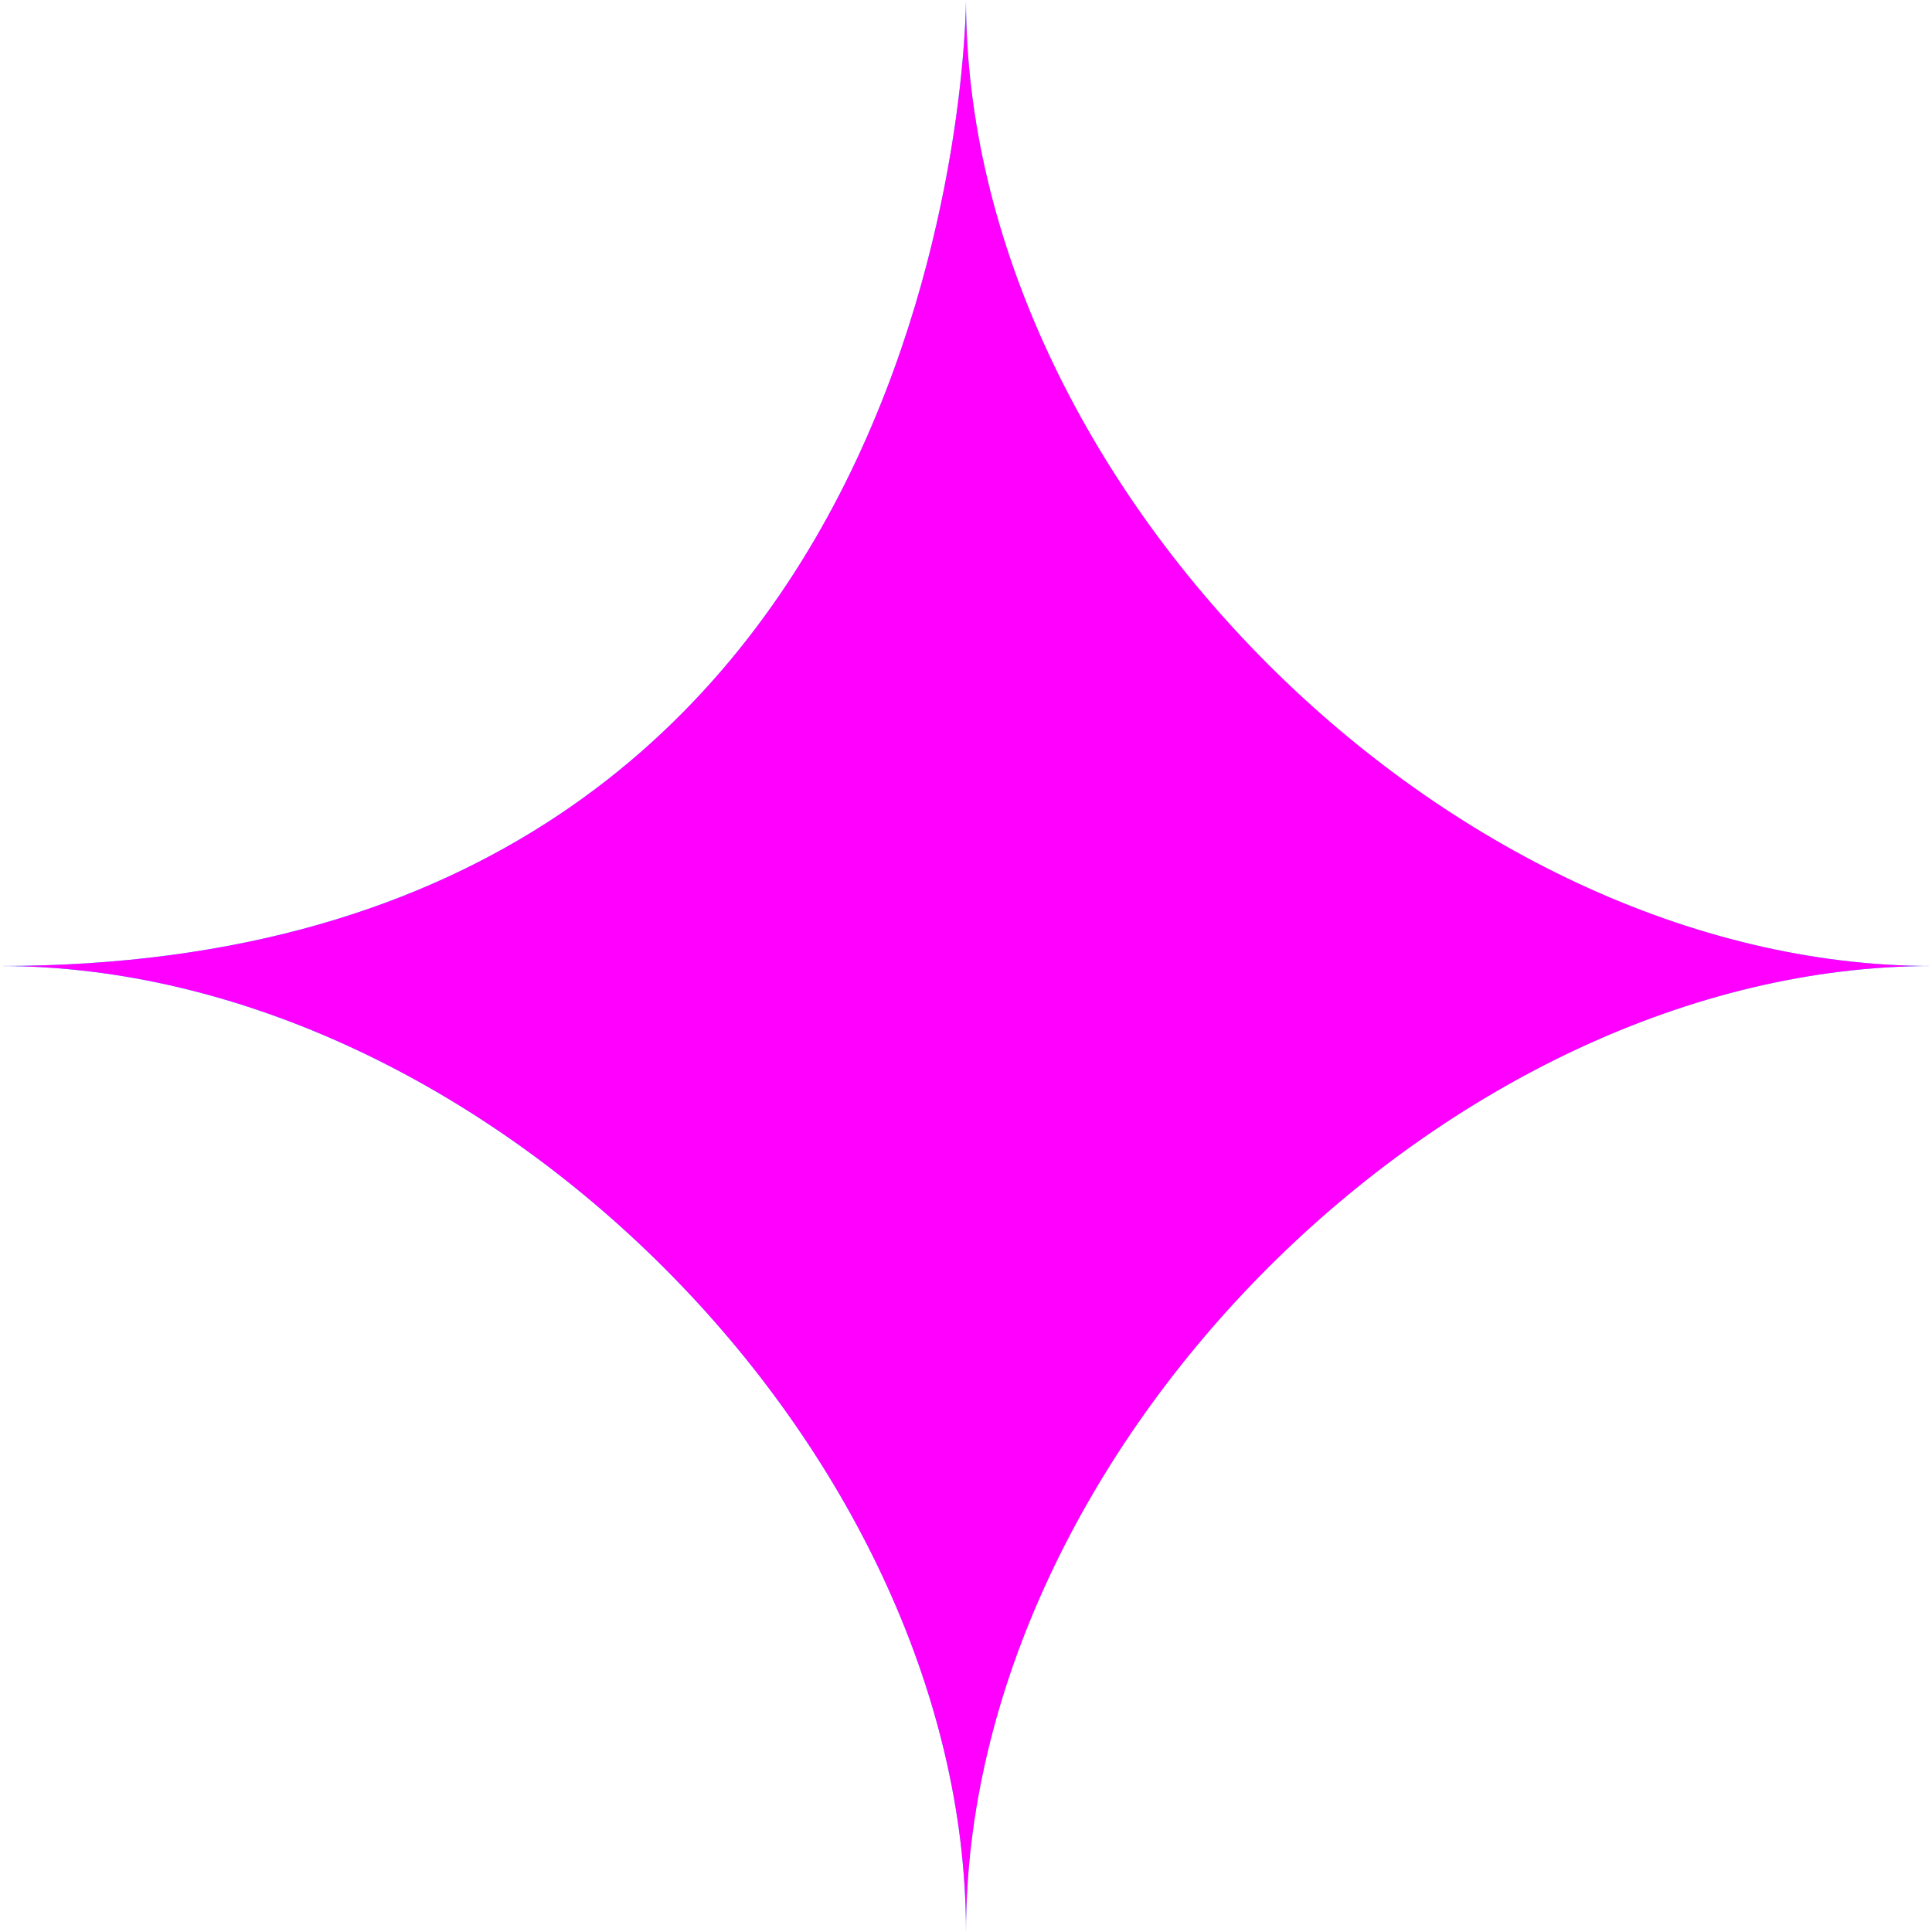 <svg xmlns="http://www.w3.org/2000/svg" xmlns:xlink="http://www.w3.org/1999/xlink" width="10" height="10">
	<style>
		use, g {
			transform-origin: 50% 50%;
		}
		use {
			animation: dustAnim 4s infinite;
		}
		g > g > use {
			animation-delay: 2s;
		}
		@keyframes dustAnim {
			0%   { transform: scale(1.2) }
			50%  { transform: scale(0.5) }
			100% { transform: scale(1.2) }
		}
	</style>
	<path id="aaa" d="m -10 -10 m 5 0 c 0 2.5 2.5 5 5 5 c -2.5 0 -5 2.5 -5 5 c 0 -2.5 -2.5 -5 -5 -5 c 5 0 5 -5 5 -5 z"></path>
	<g>
		<use href="#aaa" fill="#0FF8" x="10" y="10" />
		<g style="transform: rotate(45deg);">
			<use href="#aaa" fill="#F0F8" x="10" y="10" />
		</g>
	</g>
</svg>